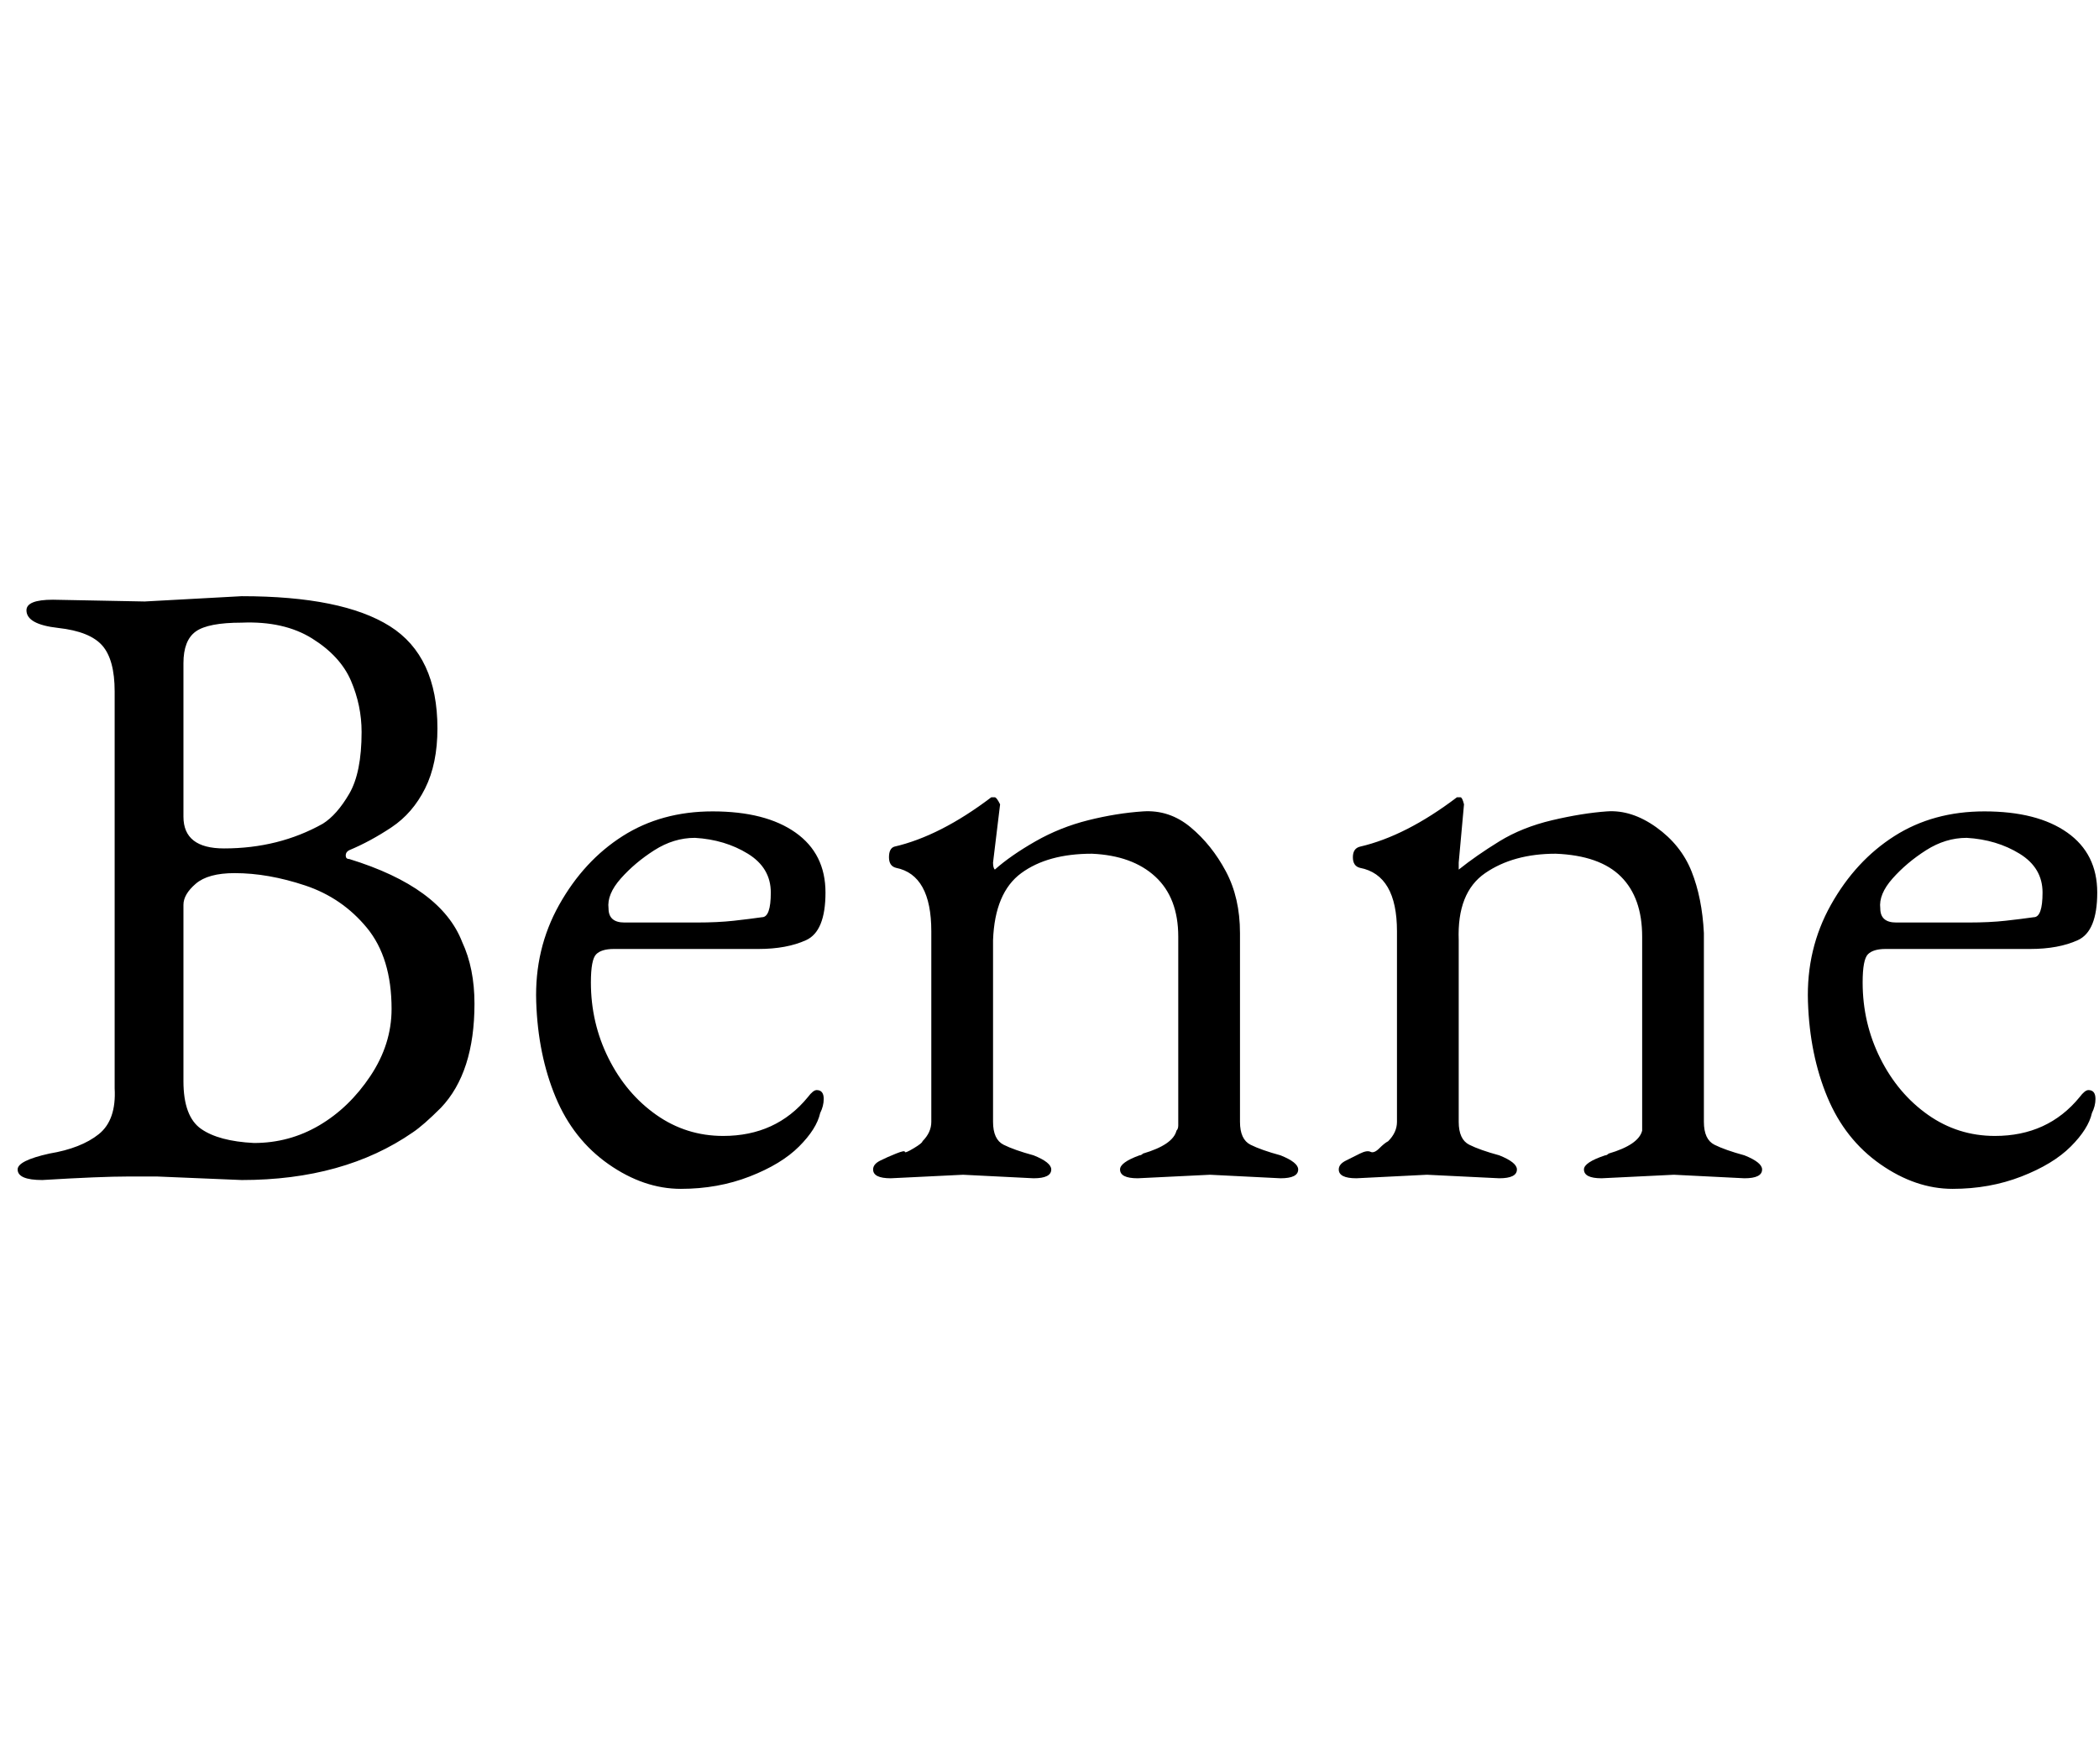 <svg id="fnt-Benne" viewBox="0 0 1190 1000" xmlns="http://www.w3.org/2000/svg"><path id="benne" class="f" d="M137 669l-48-2t-16 0-49 2q-14 0-14-6 0-5 18-9 18-3 28-11t9-26v-225q0-18-7-26t-25-10-18-10q0-6 15-6l52 1 55-3q57 0 84 17t27 58q0 20-7 34t-19 22-24 13q-2 1-2 3t2 2q52 16 64 47 7 15 7 35 0 39-19 59-10 10-16 14-39 27-97 27m-33-293v87q0 18 23 18 31 0 56-14 8-5 15-17t7-35q0-15-6-29t-22-24-40-9q-19 0-26 5t-7 18m0 137v100q0 20 10 27t30 8q20 0 37-10t29-28 12-38q0-29-14-46t-35-24-40-7q-15 0-22 6t-7 12m361 118q-2 9-12 19t-28 17-39 7-41-14-30-38-11-54 13-55 36-39 51-14q30 0 47 12t17 34-11 27-27 5h-82q-7 0-10 3t-3 16q0 23 10 43t27 32 38 12q30 0 48-22 3-4 5-4 4 0 4 5 0 4-2 8m-120-116q0 8 9 8h41q12 0 21-1t16-2q5 0 5-14 0-14-13-22t-30-9q-12 0-23 7t-19 16-7 17m241 153l-40-2-41 2q-10 0-10-5 0-3 4-5t9-4 5-1 5-2 5-4q5-5 5-11v-108q0-32-20-36-4-1-4-6t3-6q26-6 55-28 1 0 2 0 1 0 3 4l-4 33q0 3 1 4 9-8 23-16t30-12 31-5 27 9 20 25 8 35v107q0 10 6 13t17 6q10 4 10 8 0 5-10 5l-40-2-41 2q-10 0-10-5 0-4 11-8 1 0 2-1 17-5 19-13 1-1 1-3t0-2v-105q0-22-13-34t-36-13q-25 0-40 11t-16 38v103q0 10 6 13t17 6q10 4 10 8 0 5-10 5m264 0l-41-2-40 2q-10 0-10-5 0-3 4-5t8-4 6-1 5-2 5-4q5-5 5-11v-108q0-32-21-36-4-1-4-6t4-6q26-6 55-28 0 0 2 0 1 0 2 4l-3 33q0 3 0 4 10-8 23-16t30-12 31-5 28 9 20 25 7 35v107q0 10 6 13t17 6q10 4 10 8 0 5-10 5l-40-2-41 2q-10 0-10-5 0-4 12-8 1 0 2-1 17-5 19-13 0-1 0-3t0-2v-105q0-22-12-34t-37-13q-24 0-40 11t-15 38v103q0 10 6 13t17 6q10 4 10 8 0 5-10 5m336-37q-2 9-12 19t-28 17-39 7-41-14-30-38-11-54 13-55 36-39 51-14q30 0 47 12t17 34-11 27-27 5h-82q-7 0-10 3t-3 16q0 23 10 43t27 32 38 12q30 0 48-22 3-4 5-4 4 0 4 5 0 4-2 8m-120-116q0 8 9 8h41q12 0 21-1t16-2q5 0 5-14 0-14-13-22t-30-9q-12 0-23 7t-19 16-7 17" />
</svg>